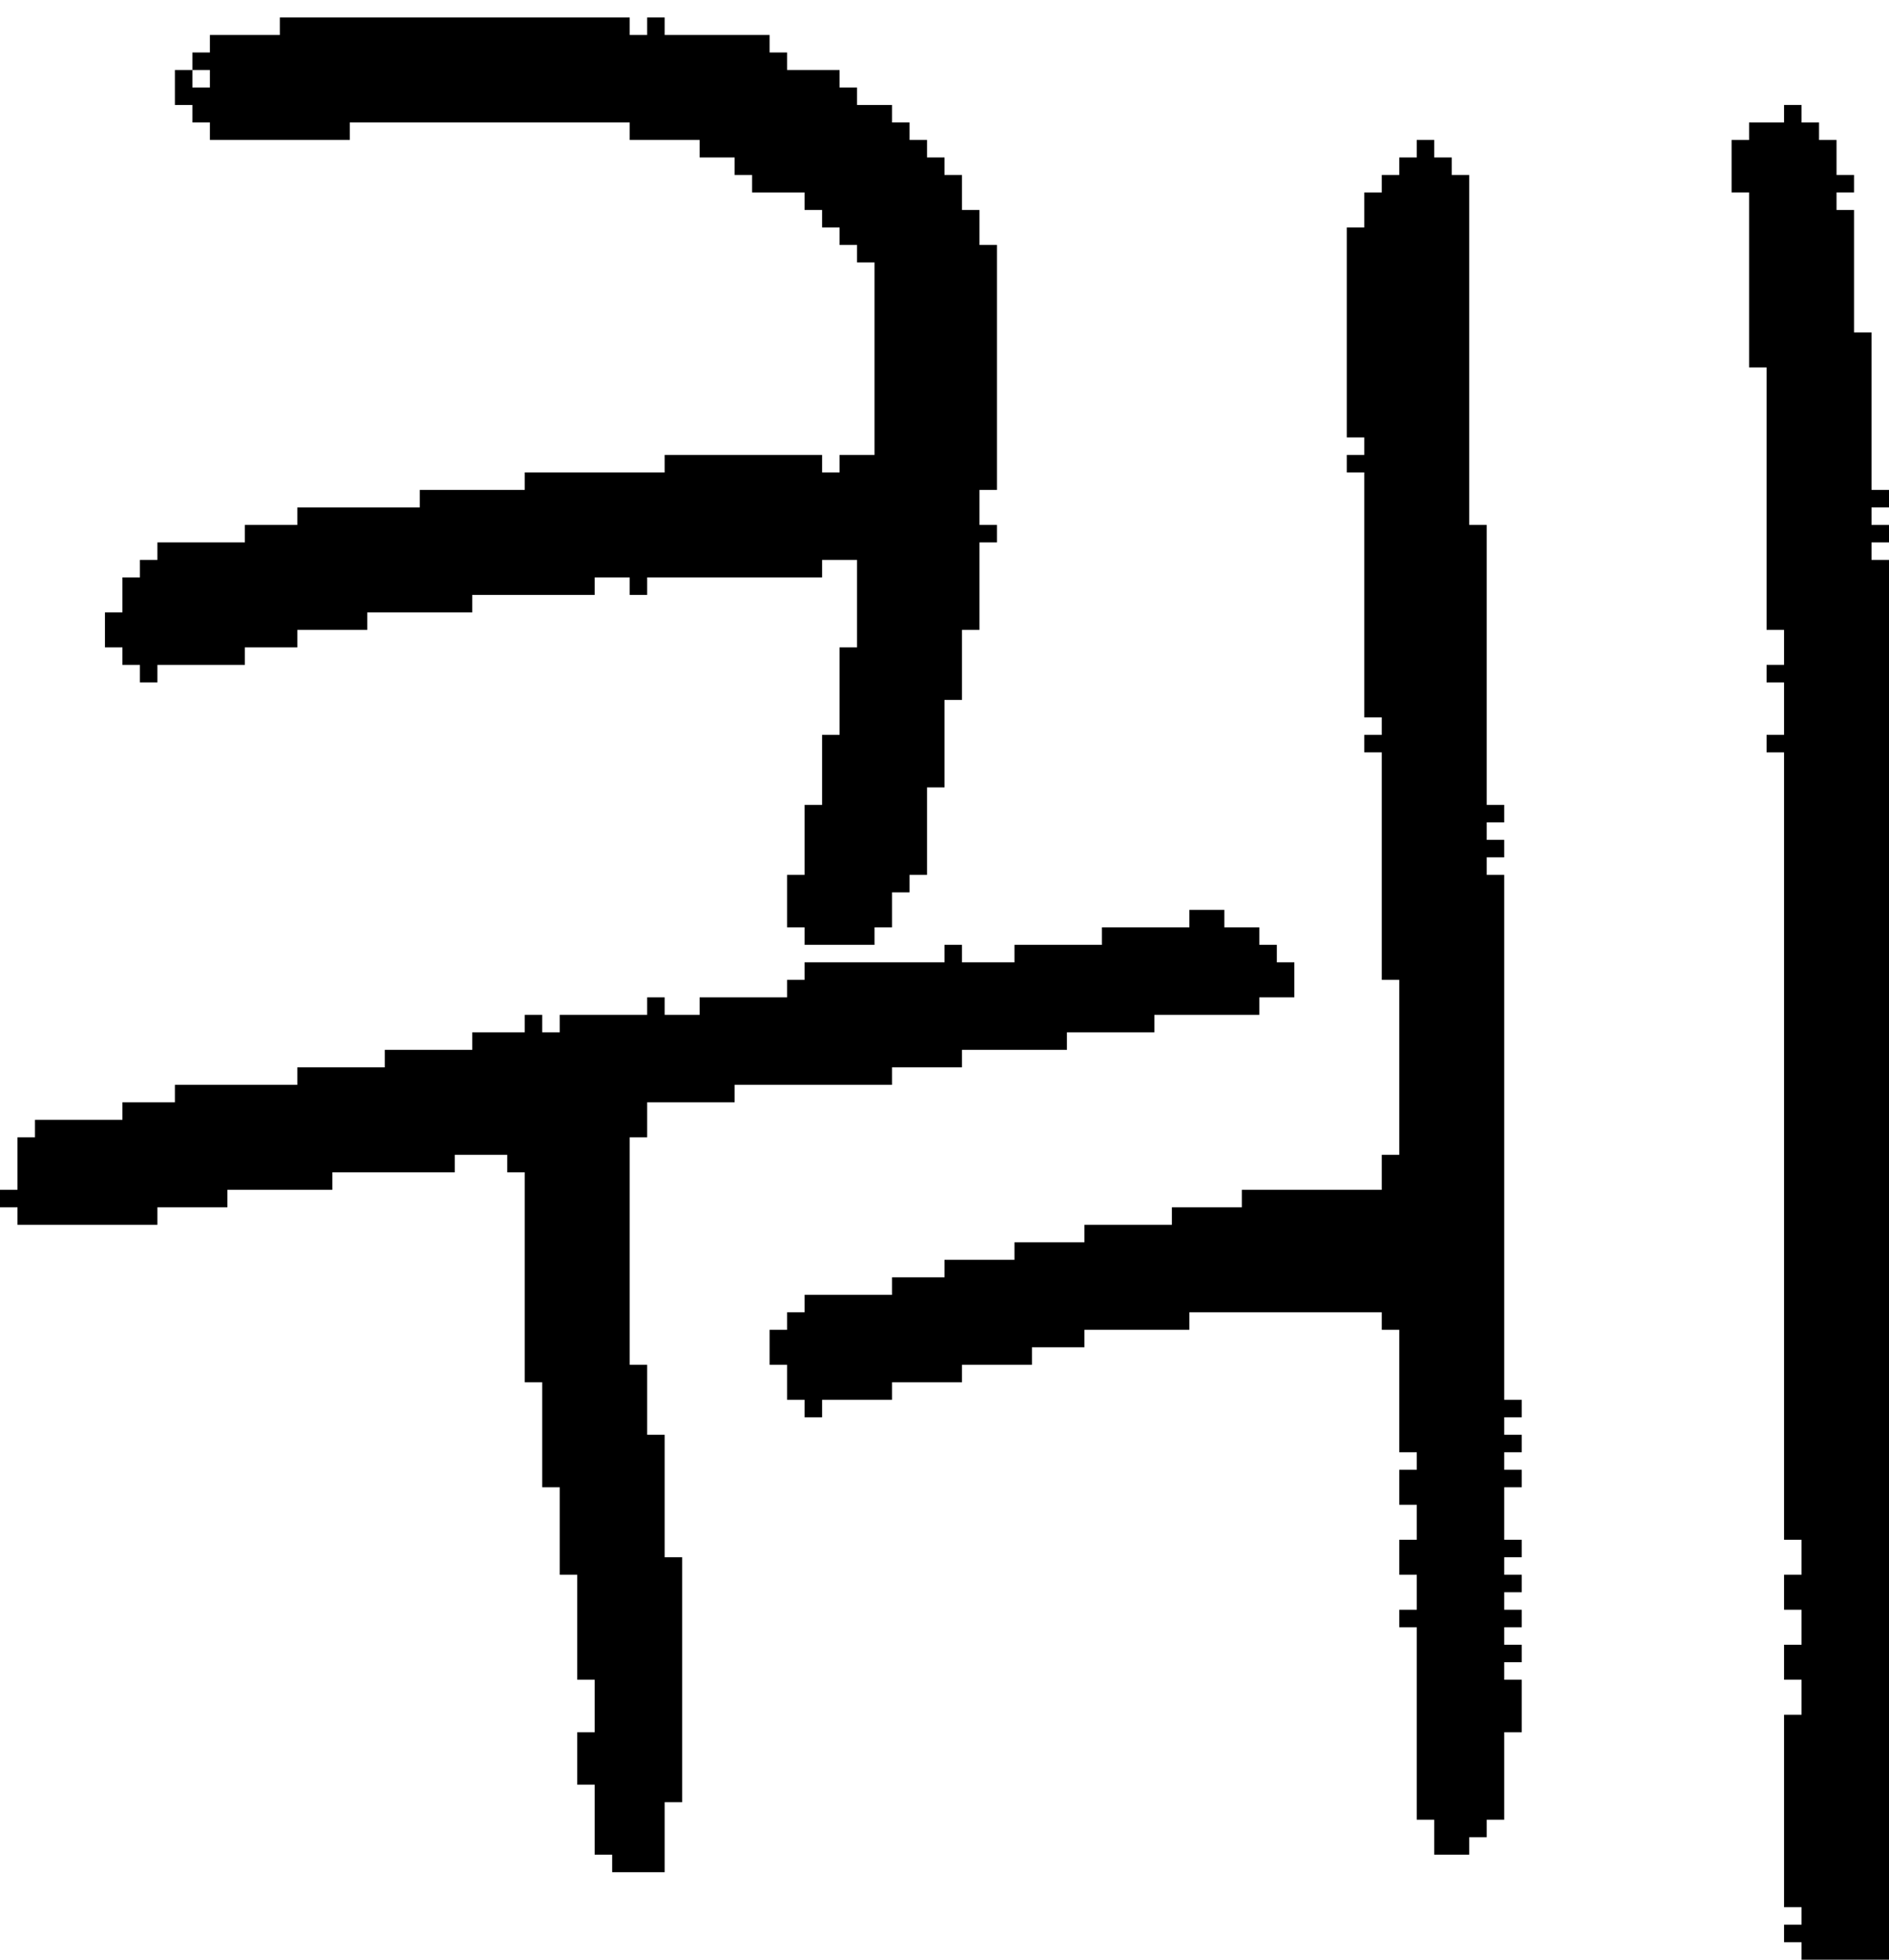 <?xml version="1.0" encoding="UTF-8" standalone="no"?>
<!DOCTYPE svg PUBLIC "-//W3C//DTD SVG 1.1//EN" 
  "http://www.w3.org/Graphics/SVG/1.1/DTD/svg11.dtd">
<svg width="108" height="112"
     xmlns="http://www.w3.org/2000/svg" version="1.1">
 <path d="  M 26,67  L 26,66  L 29,66  L 29,67  L 30,67  L 30,79  L 31,79  L 31,85  L 32,85  L 32,90  L 33,90  L 33,96  L 34,96  L 34,99  L 33,99  L 33,102  L 34,102  L 34,106  L 35,106  L 35,107  L 38,107  L 38,103  L 39,103  L 39,89  L 38,89  L 38,82  L 37,82  L 37,78  L 36,78  L 36,65  L 37,65  L 37,63  L 42,63  L 42,62  L 51,62  L 51,61  L 55,61  L 55,60  L 61,60  L 61,59  L 66,59  L 66,58  L 72,58  L 72,57  L 74,57  L 74,55  L 73,55  L 73,54  L 72,54  L 72,53  L 70,53  L 70,52  L 68,52  L 68,53  L 63,53  L 63,54  L 58,54  L 58,55  L 55,55  L 55,54  L 54,54  L 54,55  L 46,55  L 46,56  L 45,56  L 45,57  L 40,57  L 40,58  L 38,58  L 38,57  L 37,57  L 37,58  L 32,58  L 32,59  L 31,59  L 31,58  L 30,58  L 30,59  L 27,59  L 27,60  L 22,60  L 22,61  L 17,61  L 17,62  L 10,62  L 10,63  L 7,63  L 7,64  L 2,64  L 2,65  L 1,65  L 1,68  L 0,68  L 0,69  L 1,69  L 1,70  L 9,70  L 9,69  L 13,69  L 13,68  L 19,68  L 19,67  Z  " style="fill:rgb(0, 0, 0); fill-opacity:1.000; stroke:none;" />
 <path d="  M 11,4  L 12,4  L 12,5  L 11,5  Z  M 14,31  L 9,31  L 9,32  L 8,32  L 8,33  L 7,33  L 7,35  L 6,35  L 6,37  L 7,37  L 7,38  L 8,38  L 8,39  L 9,39  L 9,38  L 14,38  L 14,37  L 17,37  L 17,36  L 21,36  L 21,35  L 27,35  L 27,34  L 34,34  L 34,33  L 36,33  L 36,34  L 37,34  L 37,33  L 47,33  L 47,32  L 49,32  L 49,37  L 48,37  L 48,42  L 47,42  L 47,46  L 46,46  L 46,50  L 45,50  L 45,53  L 46,53  L 46,54  L 50,54  L 50,53  L 51,53  L 51,51  L 52,51  L 52,50  L 53,50  L 53,45  L 54,45  L 54,40  L 55,40  L 55,36  L 56,36  L 56,31  L 57,31  L 57,30  L 56,30  L 56,28  L 57,28  L 57,14  L 56,14  L 56,12  L 55,12  L 55,10  L 54,10  L 54,9  L 53,9  L 53,8  L 52,8  L 52,7  L 51,7  L 51,6  L 49,6  L 49,5  L 48,5  L 48,4  L 45,4  L 45,3  L 44,3  L 44,2  L 38,2  L 38,1  L 37,1  L 37,2  L 36,2  L 36,1  L 16,1  L 16,2  L 12,2  L 12,3  L 11,3  L 11,4  L 10,4  L 10,6  L 11,6  L 11,7  L 12,7  L 12,8  L 20,8  L 20,7  L 36,7  L 36,8  L 40,8  L 40,9  L 42,9  L 42,10  L 43,10  L 43,11  L 46,11  L 46,12  L 47,12  L 47,13  L 48,13  L 48,14  L 49,14  L 49,15  L 50,15  L 50,26  L 48,26  L 48,27  L 47,27  L 47,26  L 38,26  L 38,27  L 30,27  L 30,28  L 24,28  L 24,29  L 17,29  L 17,30  L 14,30  Z  " style="fill:rgb(0, 0, 0); fill-opacity:1.000; stroke:none;" />
 <path d="  M 81,104  L 82,104  L 82,106  L 84,106  L 84,105  L 85,105  L 85,104  L 86,104  L 86,99  L 87,99  L 87,96  L 86,96  L 86,95  L 87,95  L 87,94  L 86,94  L 86,93  L 87,93  L 87,92  L 86,92  L 86,91  L 87,91  L 87,90  L 86,90  L 86,89  L 87,89  L 87,88  L 86,88  L 86,85  L 87,85  L 87,84  L 86,84  L 86,83  L 87,83  L 87,82  L 86,82  L 86,81  L 87,81  L 87,80  L 86,80  L 86,50  L 85,50  L 85,49  L 86,49  L 86,48  L 85,48  L 85,47  L 86,47  L 86,46  L 85,46  L 85,30  L 84,30  L 84,10  L 83,10  L 83,9  L 82,9  L 82,8  L 81,8  L 81,9  L 80,9  L 80,10  L 79,10  L 79,11  L 78,11  L 78,13  L 77,13  L 77,25  L 78,25  L 78,26  L 77,26  L 77,27  L 78,27  L 78,41  L 79,41  L 79,42  L 78,42  L 78,43  L 79,43  L 79,56  L 80,56  L 80,66  L 79,66  L 79,68  L 71,68  L 71,69  L 67,69  L 67,70  L 62,70  L 62,71  L 58,71  L 58,72  L 54,72  L 54,73  L 51,73  L 51,74  L 46,74  L 46,75  L 45,75  L 45,76  L 44,76  L 44,78  L 45,78  L 45,80  L 46,80  L 46,81  L 47,81  L 47,80  L 51,80  L 51,79  L 55,79  L 55,78  L 59,78  L 59,77  L 62,77  L 62,76  L 68,76  L 68,75  L 79,75  L 79,76  L 80,76  L 80,83  L 81,83  L 81,84  L 80,84  L 80,86  L 81,86  L 81,88  L 80,88  L 80,90  L 81,90  L 81,92  L 80,92  L 80,93  L 81,93  Z  " style="fill:rgb(0, 0, 0); fill-opacity:1.000; stroke:none;" />
 <path d="  M 102,88  L 103,88  L 103,90  L 102,90  L 102,92  L 103,92  L 103,94  L 102,94  L 102,96  L 103,96  L 103,98  L 102,98  L 102,109  L 103,109  L 103,110  L 102,110  L 102,111  L 103,111  L 103,112  L 108,112  L 108,32  L 107,32  L 107,31  L 108,31  L 108,30  L 107,30  L 107,29  L 108,29  L 108,28  L 107,28  L 107,19  L 106,19  L 106,12  L 105,12  L 105,11  L 106,11  L 106,10  L 105,10  L 105,8  L 104,8  L 104,7  L 103,7  L 103,6  L 102,6  L 102,7  L 100,7  L 100,8  L 99,8  L 99,11  L 100,11  L 100,21  L 101,21  L 101,36  L 102,36  L 102,38  L 101,38  L 101,39  L 102,39  L 102,42  L 101,42  L 101,43  L 102,43  Z  " style="fill:rgb(0, 0, 0); fill-opacity:1.000; stroke:none;" />
</svg>
